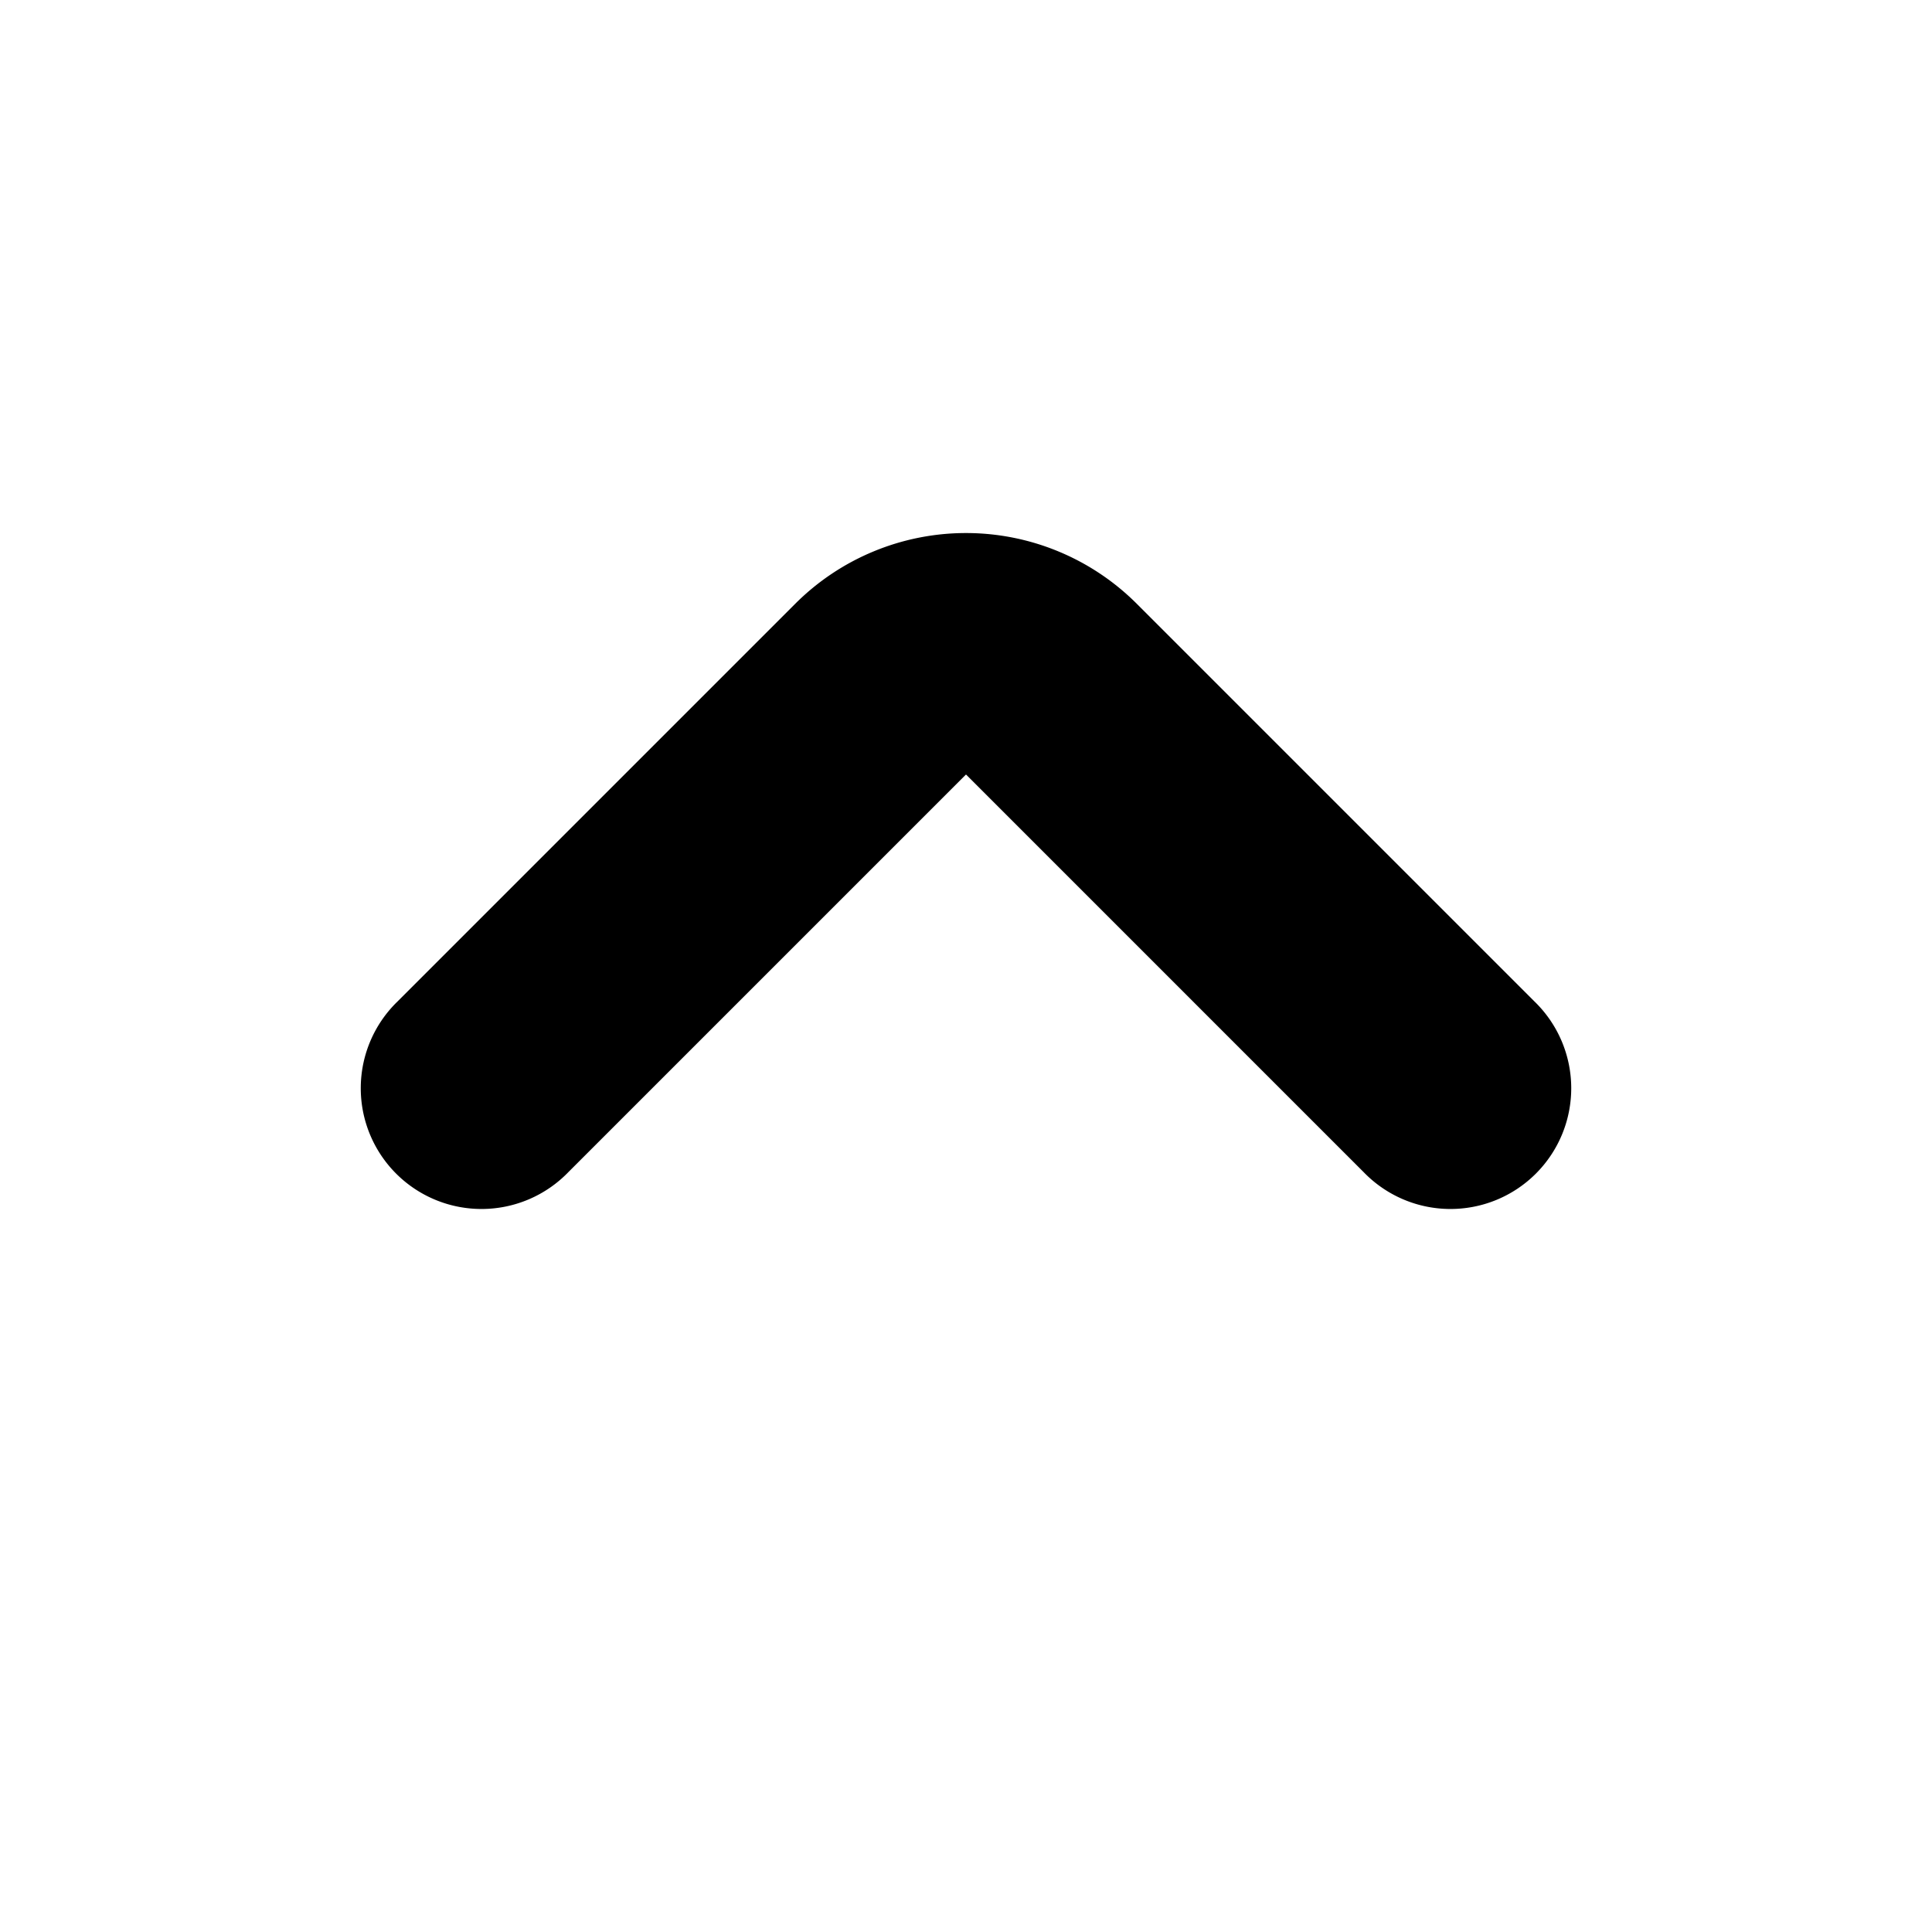 <svg xmlns="http://www.w3.org/2000/svg" focusable="false" viewBox="0 0 16 16"><path d="M4.707 9.707a1 1 0 1 1-1.414-1.414L6.586 5a2 2 0 0 1 2.828 0l3.293 3.293a1 1 0 1 1-1.414 1.414L8 6.414 4.707 9.707z" fill="currentColor" stroke="none"/></svg>